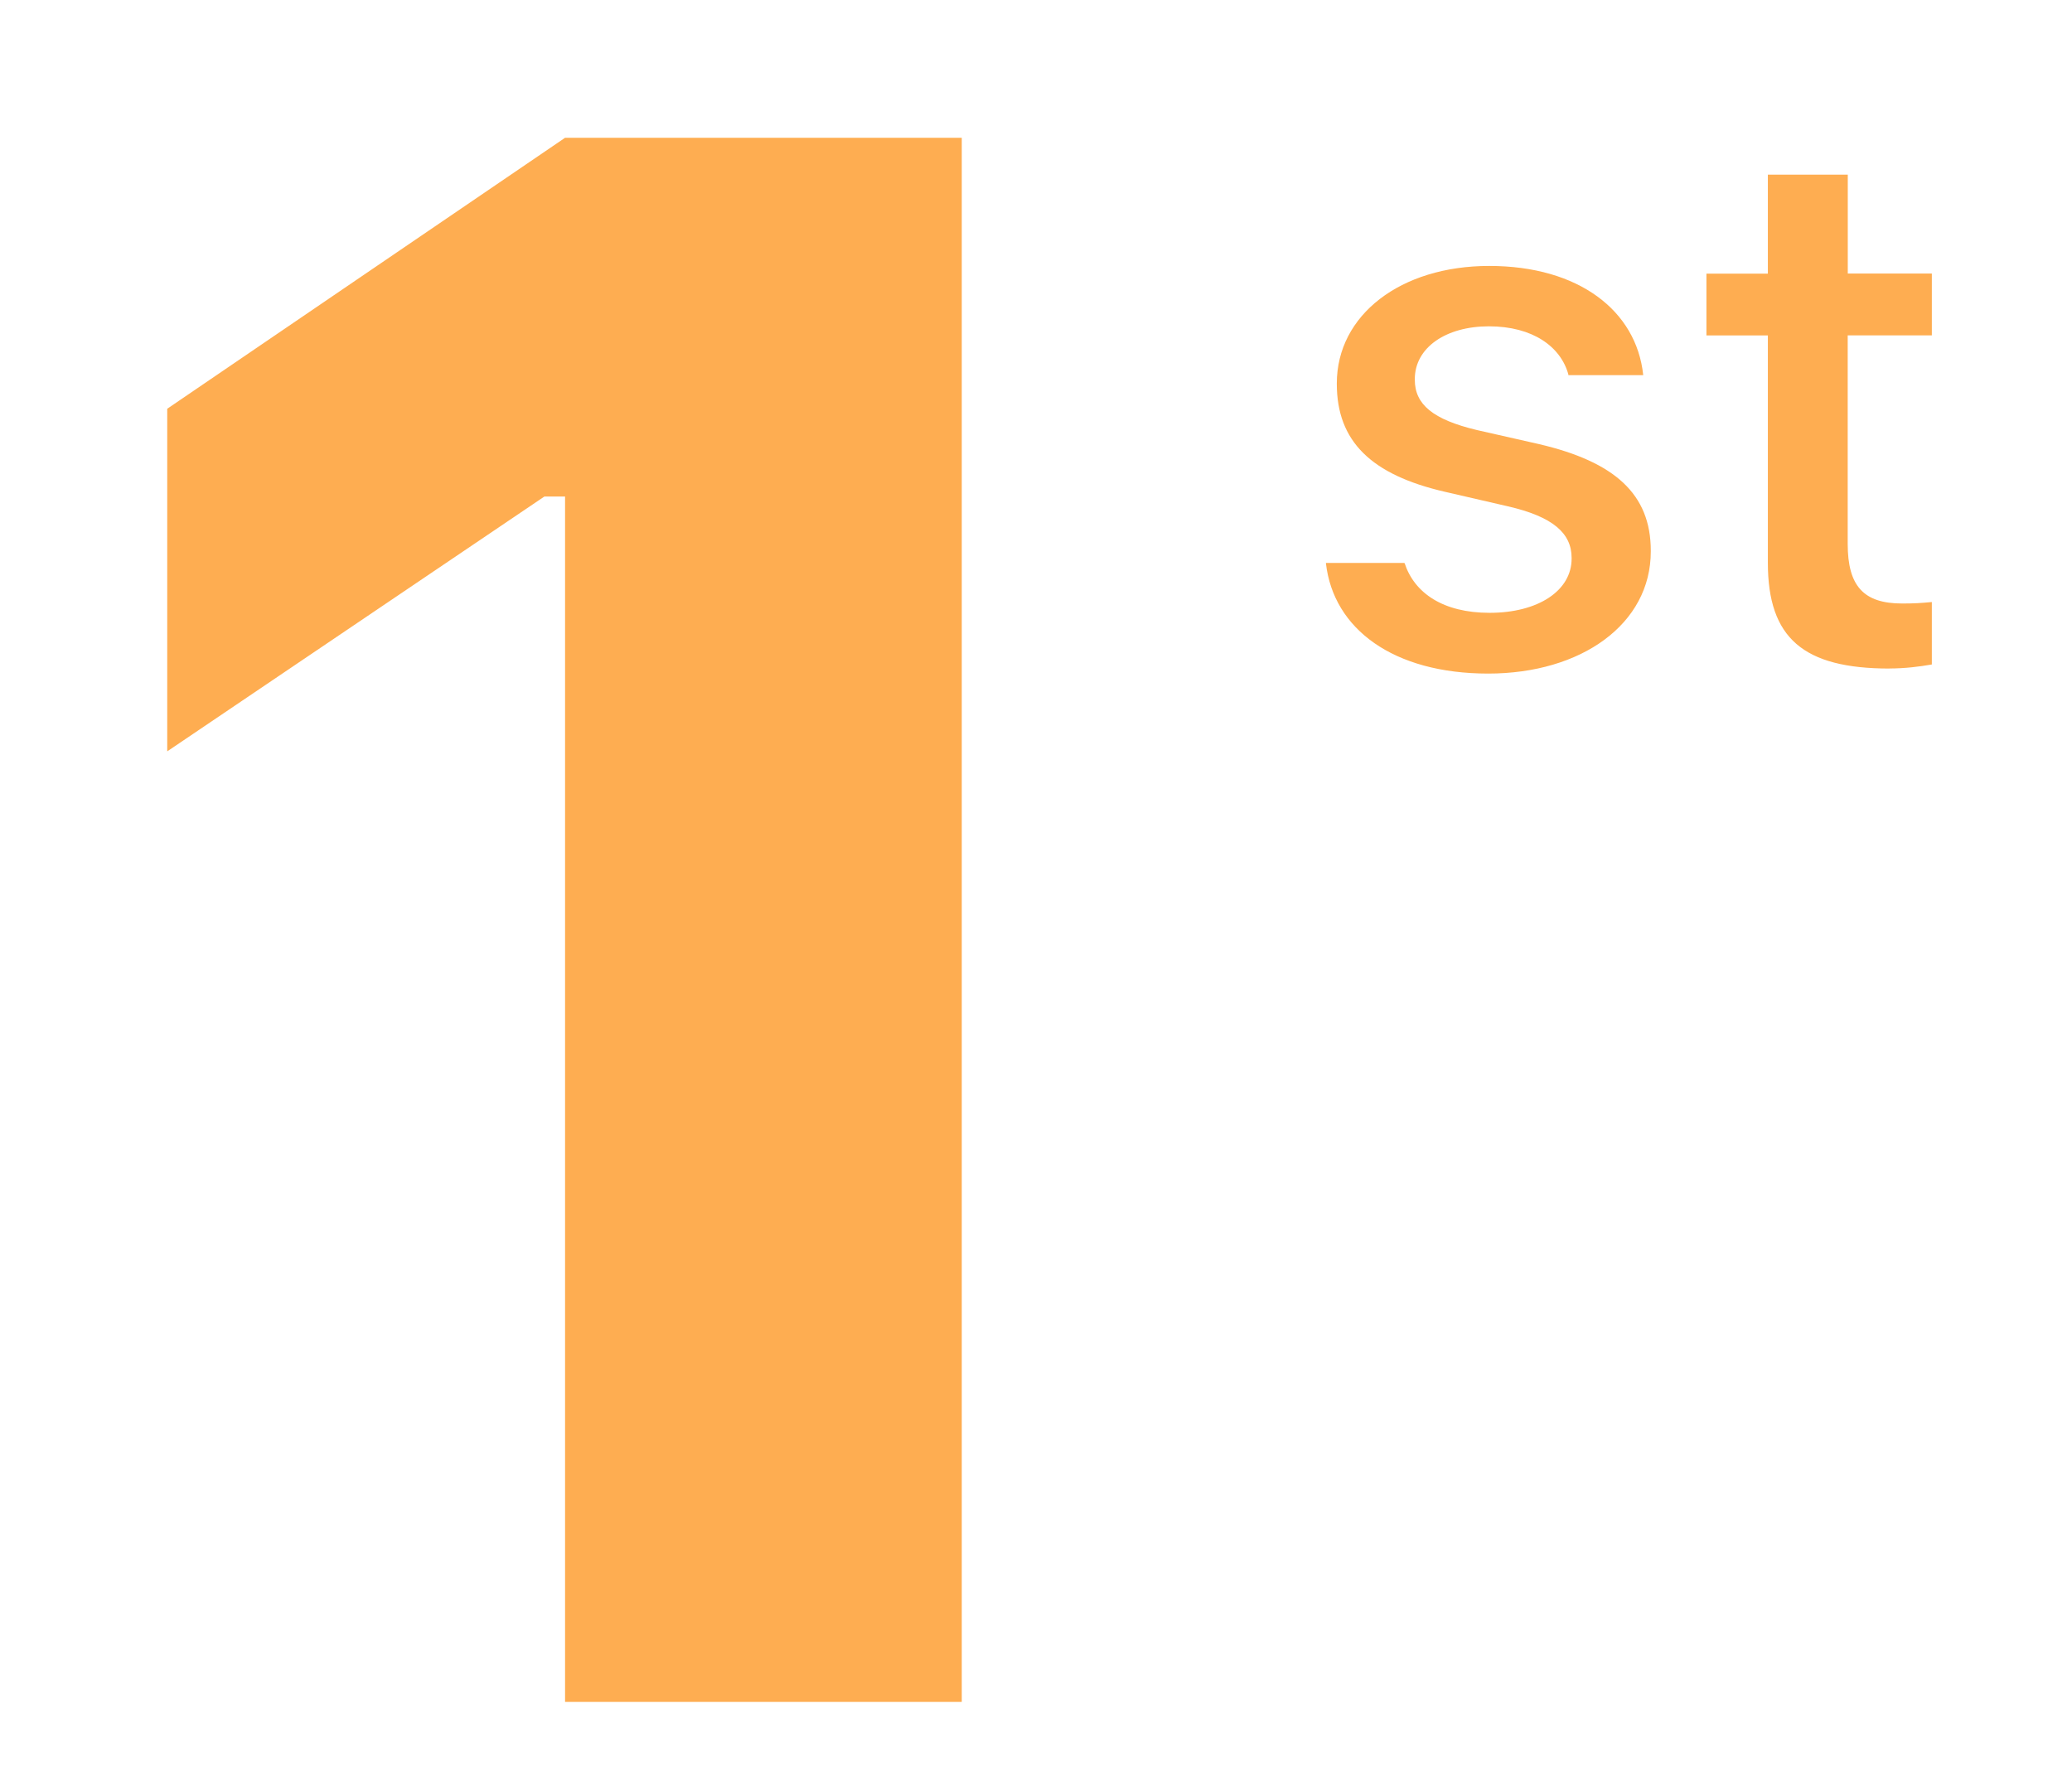 <svg width="28" height="24" viewBox="0 0 28 24" fill="none" xmlns="http://www.w3.org/2000/svg">
    <mask id="aeq9ybbcea" style="mask-type:alpha" maskUnits="userSpaceOnUse" x="0" y="0" width="28" height="24">
        <path fill="#D9D9D9" d="M0 0h28v24H0z"/>
    </mask>
    <g filter="url(#7b8j4mj9mb)" fill="#FEAD51" mask="url(#aeq9ybbcea)">
        <path d="M7.636 22h5.361V.862H7.636L2.26 4.524v4.63L7.357 5.71h.279V22zM20.11 8.103c1.26 0 2.198-.67 2.198-1.65v-.01c0-.767-.489-1.202-1.51-1.441l-.839-.19c-.596-.142-.84-.347-.84-.68v-.009c0-.425.42-.713 1.001-.713.596 0 .972.278 1.074.65v.01h1.011v-.006c-.093-.864-.87-1.47-2.08-1.47-1.201 0-2.06.665-2.06 1.588v.005c0 .776.463 1.23 1.464 1.46l.845.195c.615.141.864.366.864.698v.01c0 .434-.454.732-1.108.732-.63 0-1.016-.268-1.148-.669l-.005-.005h-1.059v.005c.102.889.913 1.49 2.192 1.49zm5.425-.069c.205 0 .4-.024.571-.054v-.844c-.146.014-.239.02-.4.02-.522 0-.737-.235-.737-.806V3.532h1.137v-.835H24.97V1.36h-1.08v1.338h-.83v.835h.83v3.072c0 1.02.48 1.43 1.646 1.43z"/>
    </g>
    <defs>
        <filter id="7b8j4mj9mb" x="1.26" y=".862" width="25.847" height="23.138" filterUnits="userSpaceOnUse" color-interpolation-filters="sRGB">
            <feFlood flood-opacity="0" result="BackgroundImageFix"/>
            <feColorMatrix in="SourceAlpha" values="0 0 0 0 0 0 0 0 0 0 0 0 0 0 0 0 0 0 127 0" result="hardAlpha"/>
            <feOffset dy="1"/>
            <feGaussianBlur stdDeviation=".5"/>
            <feComposite in2="hardAlpha" operator="out"/>
            <feColorMatrix values="0 0 0 0 0 0 0 0 0 0 0 0 0 0 0 0 0 0 0.6 0"/>
            <feBlend in2="BackgroundImageFix" result="effect1_dropShadow_22_446"/>
            <feBlend in="SourceGraphic" in2="effect1_dropShadow_22_446" result="shape"/>
        </filter>
    </defs>
</svg>
